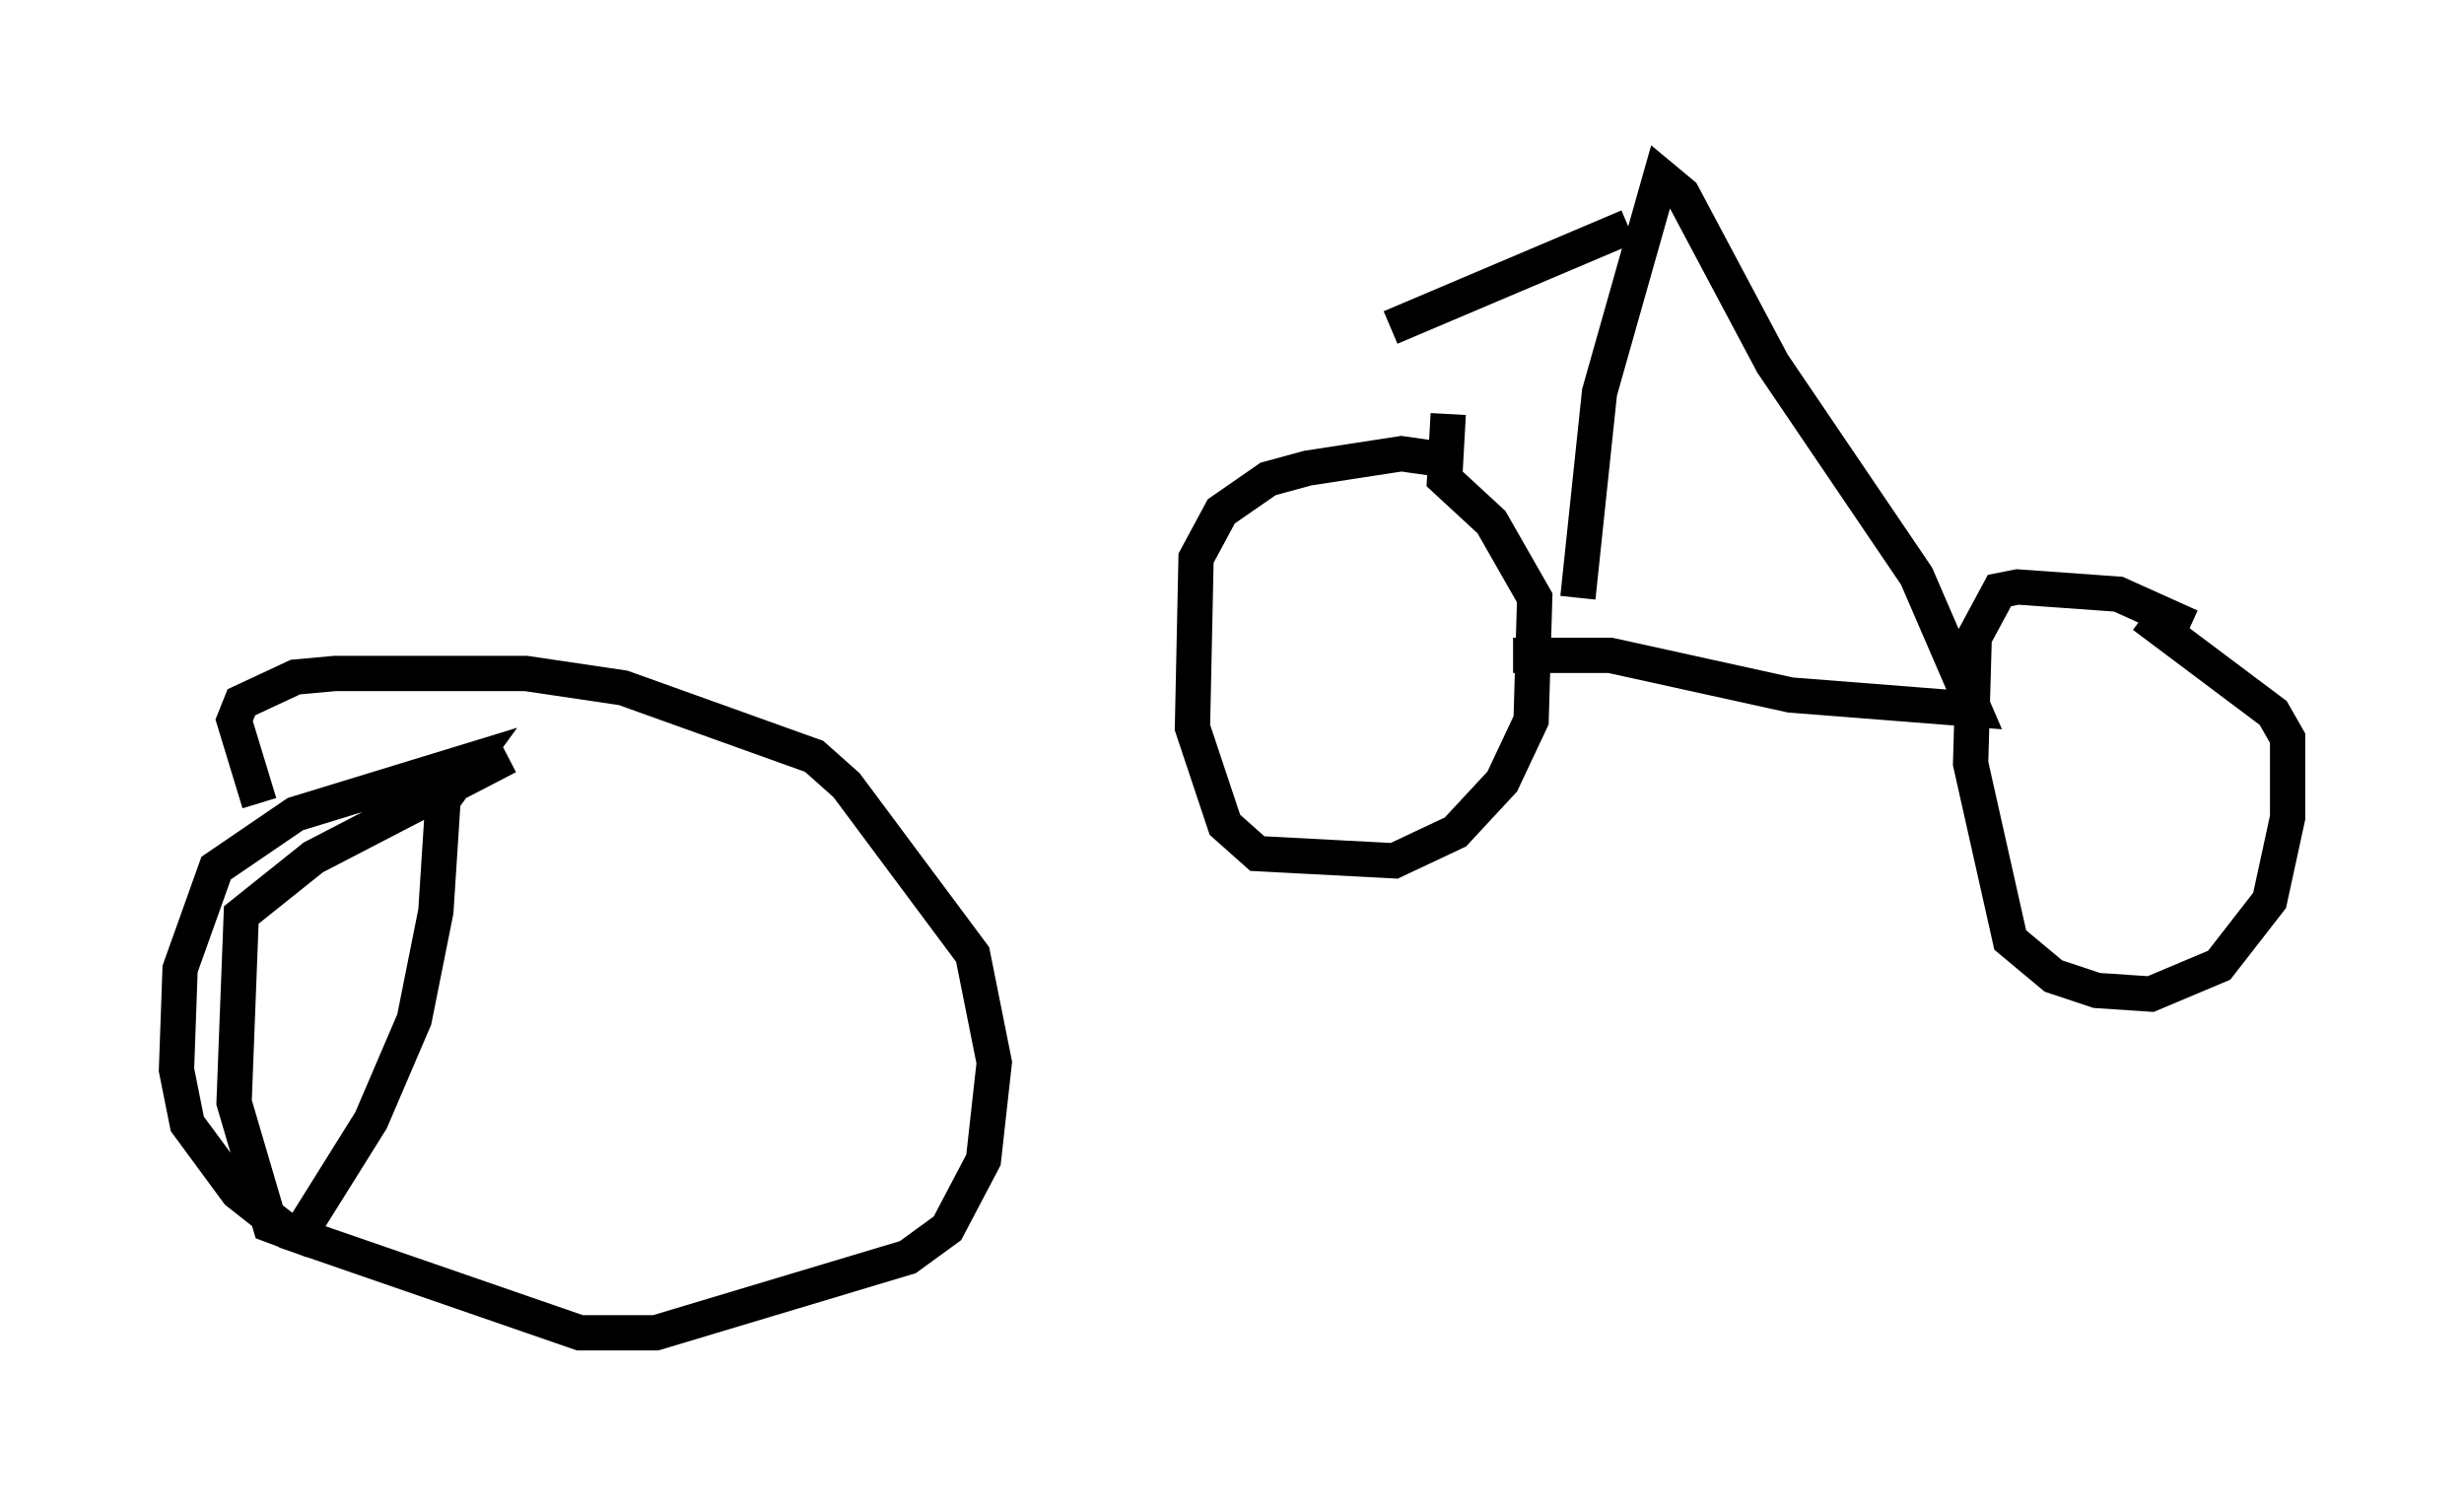 <?xml version="1.0" encoding="utf-8" ?>
<svg baseProfile="full" height="42.769" version="1.1" width="69.821" xmlns="http://www.w3.org/2000/svg" xmlns:ev="http://www.w3.org/2001/xml-events" xmlns:xlink="http://www.w3.org/1999/xlink"><defs /><rect fill="white" height="42.769" width="69.821" x="0" y="0" /><path d="M14.902, 21.436 m-0.51, 0.0 l-5.513, 2.858 -2.042, 1.633 l-0.204, 5.308 1.021, 3.471 l0.817, 0.306 2.042, -3.267 l1.225, -2.858 0.613, -3.063 l0.204, -3.165 0.817, -1.123 l-5.002, 1.531 -2.246, 1.531 l-1.021, 2.858 -0.102, 2.858 l0.306, 1.531 1.429, 1.94 l1.429, 1.123 8.269, 2.858 l2.144, 0.0 7.146, -2.144 l1.123, -0.817 1.021, -1.94 l0.306, -2.756 -0.613, -3.063 l-3.573, -4.798 -0.919, -0.817 l-5.41, -1.94 -2.756, -0.408 l-5.41, 0.0 -1.123, 0.102 l-1.531, 0.715 -0.204, 0.51 l0.715, 2.348 m33.79, -9.698 l-1.429, -0.204 -2.654, 0.408 l-1.123, 0.306 -1.327, 0.919 l-0.715, 1.327 -0.102, 4.798 l0.919, 2.756 0.919, 0.817 l3.879, 0.204 1.735, -0.817 l1.327, -1.429 0.817, -1.735 l0.102, -3.471 -1.225, -2.144 l-1.327, -1.225 0.102, -1.838 m21.029, 6.023 l-2.042, -0.919 -2.858, -0.204 l-0.51, 0.102 -0.715, 1.327 l-0.102, 3.573 1.123, 5.002 l1.225, 1.021 1.225, 0.408 l1.531, 0.102 1.94, -0.817 l1.429, -1.838 0.51, -2.348 l0.0, -2.246 -0.408, -0.715 l-3.675, -2.756 m-17.865, 1.123 l2.756, 0.0 5.104, 1.123 l5.206, 0.408 -1.633, -3.777 l-4.083, -6.023 -2.552, -4.798 l-0.613, -0.51 -1.735, 6.125 l-0.613, 5.819 m1.429, -10.515 l-6.738, 2.858 " fill="none" stroke="black" stroke-width="1" /></svg>